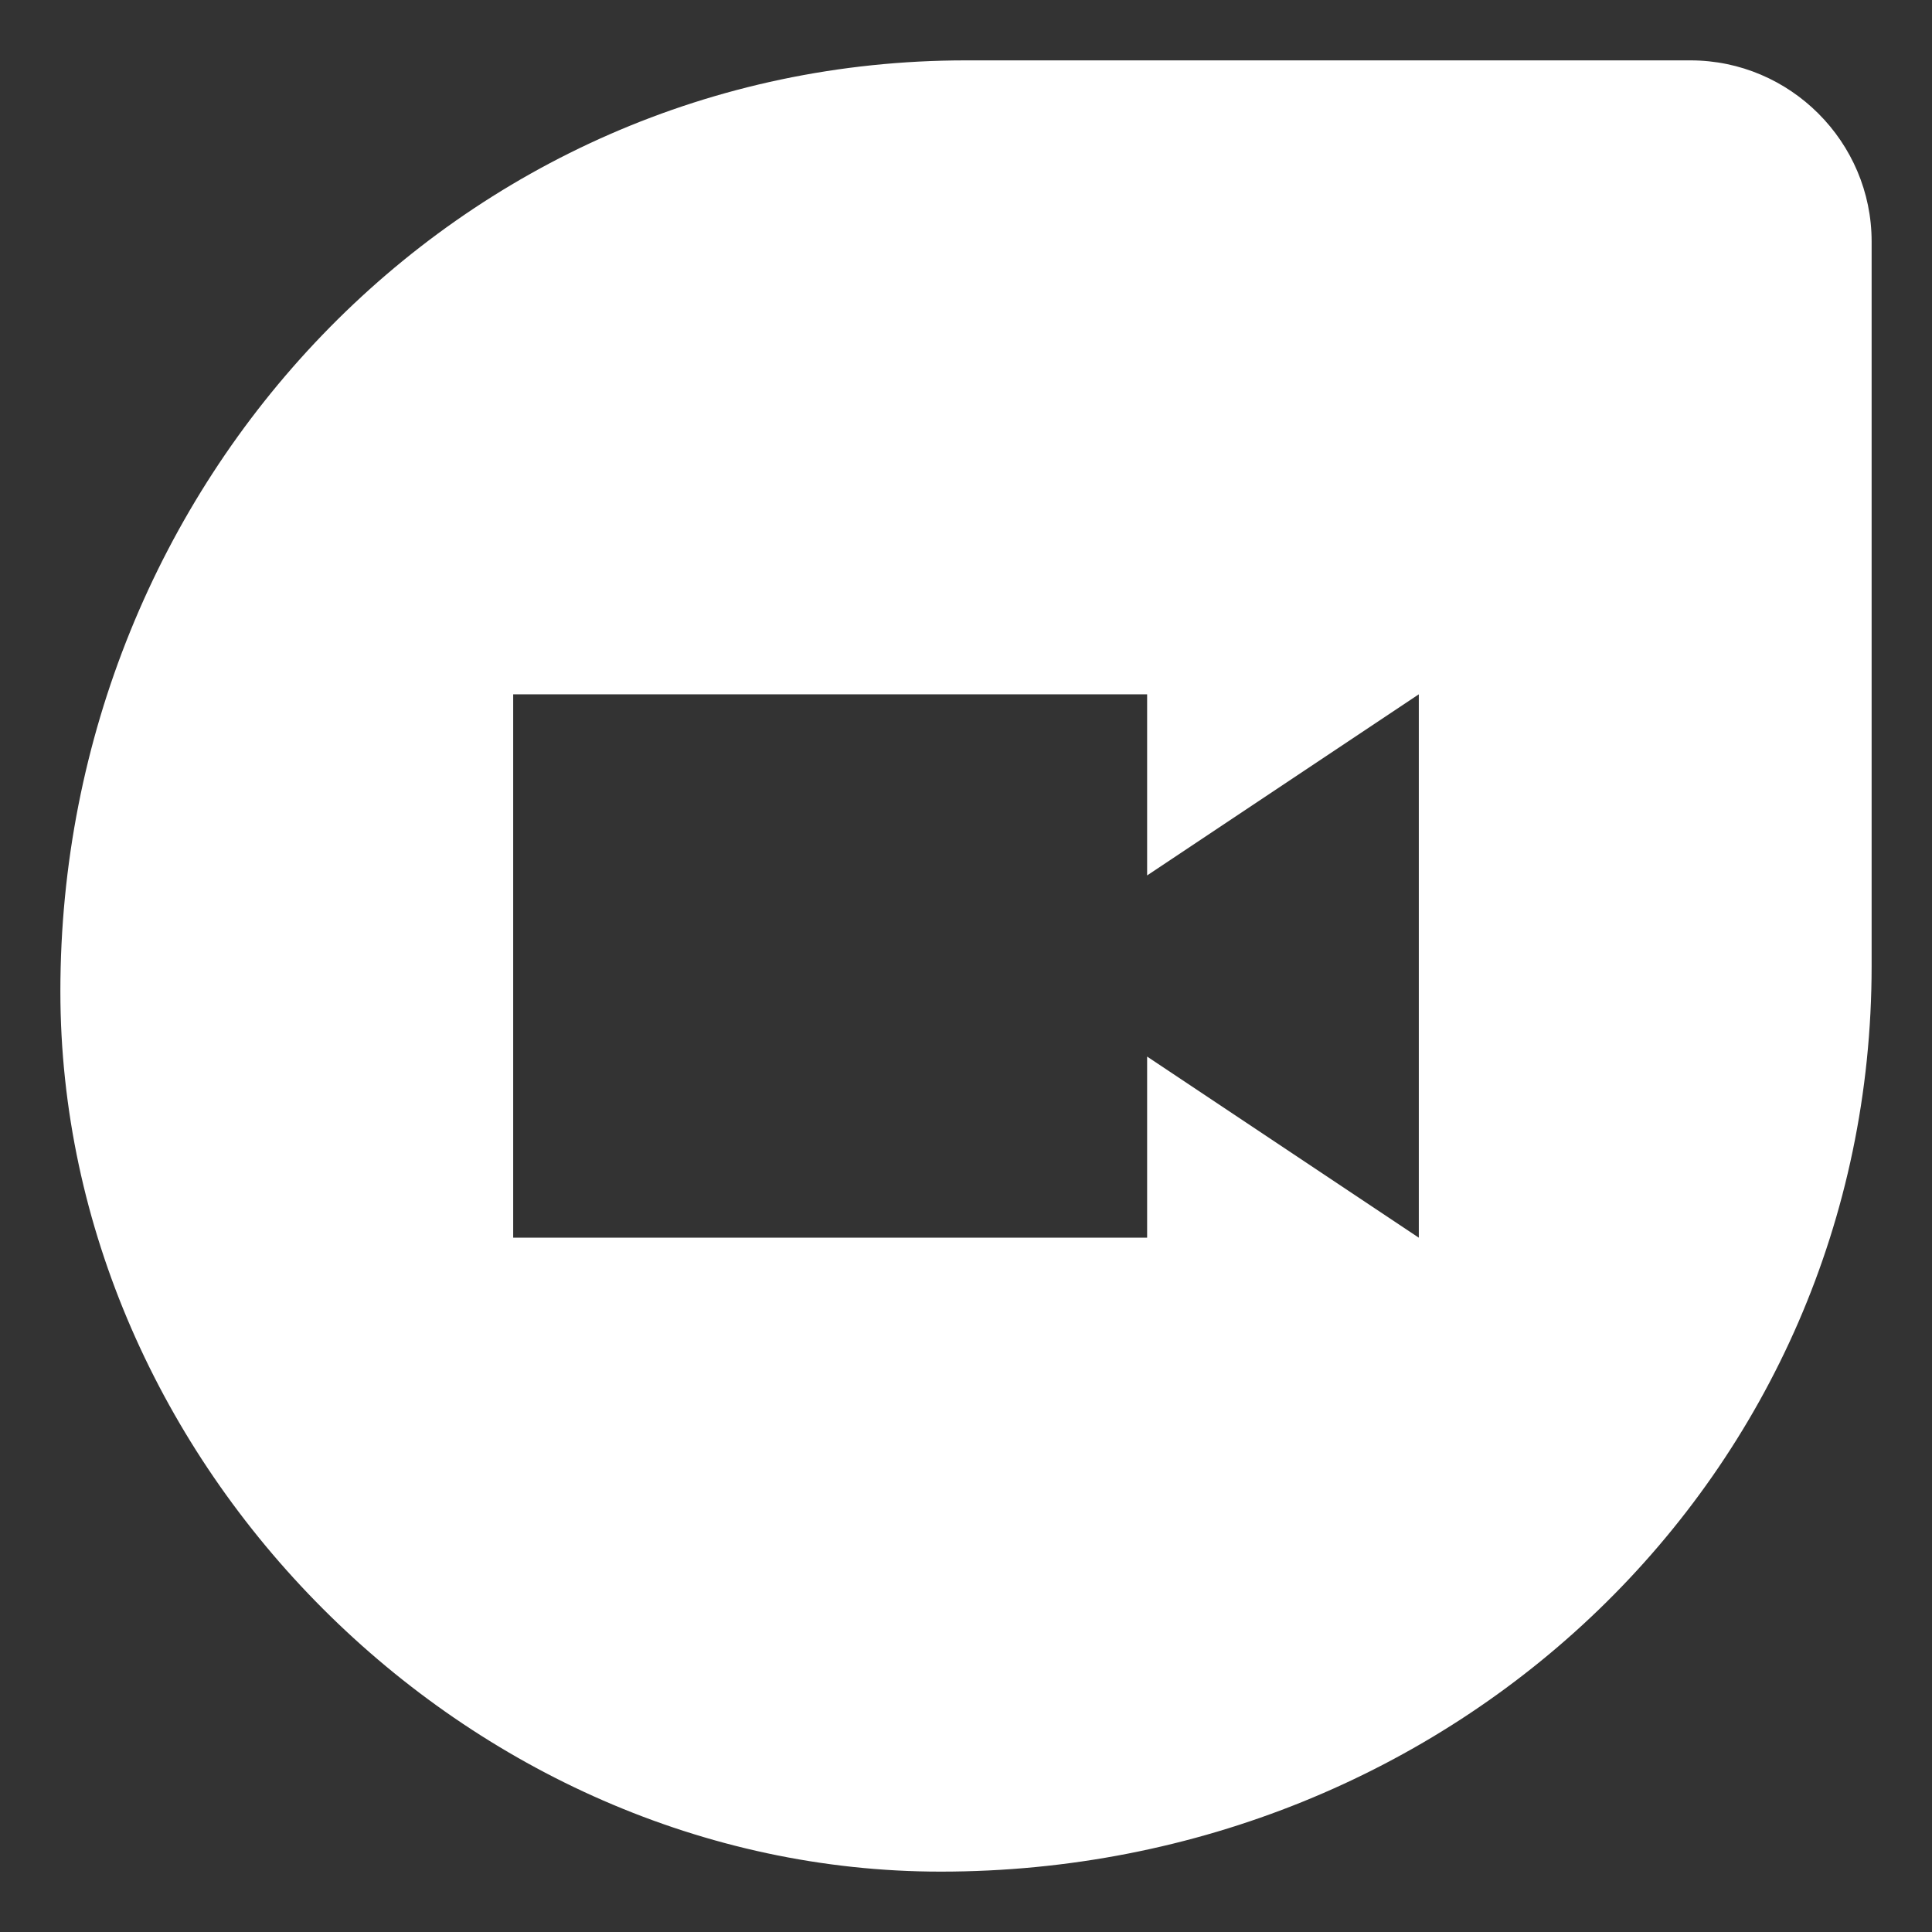 <svg width="16" height="16" viewBox="0 0 16 16" fill="none" xmlns="http://www.w3.org/2000/svg">
<rect x="0" y="0" width="16" height="16" fill="#333333" stroke="none"/>
<path d="M14 0.5H8C3.785 0.5 0.5 3.995 0.5 8.21C0.5 12.125 3.868 15.5 7.79 15.5C12.043 15.5 15.5 12.215 15.5 8V2C15.5 1.175 14.825 0.5 14 0.5ZM11.75 10.25L9.5 8.75V10.25H4.25V5.75H9.5V7.25L11.75 5.75V10.25Z" fill="white"/>
</svg>
